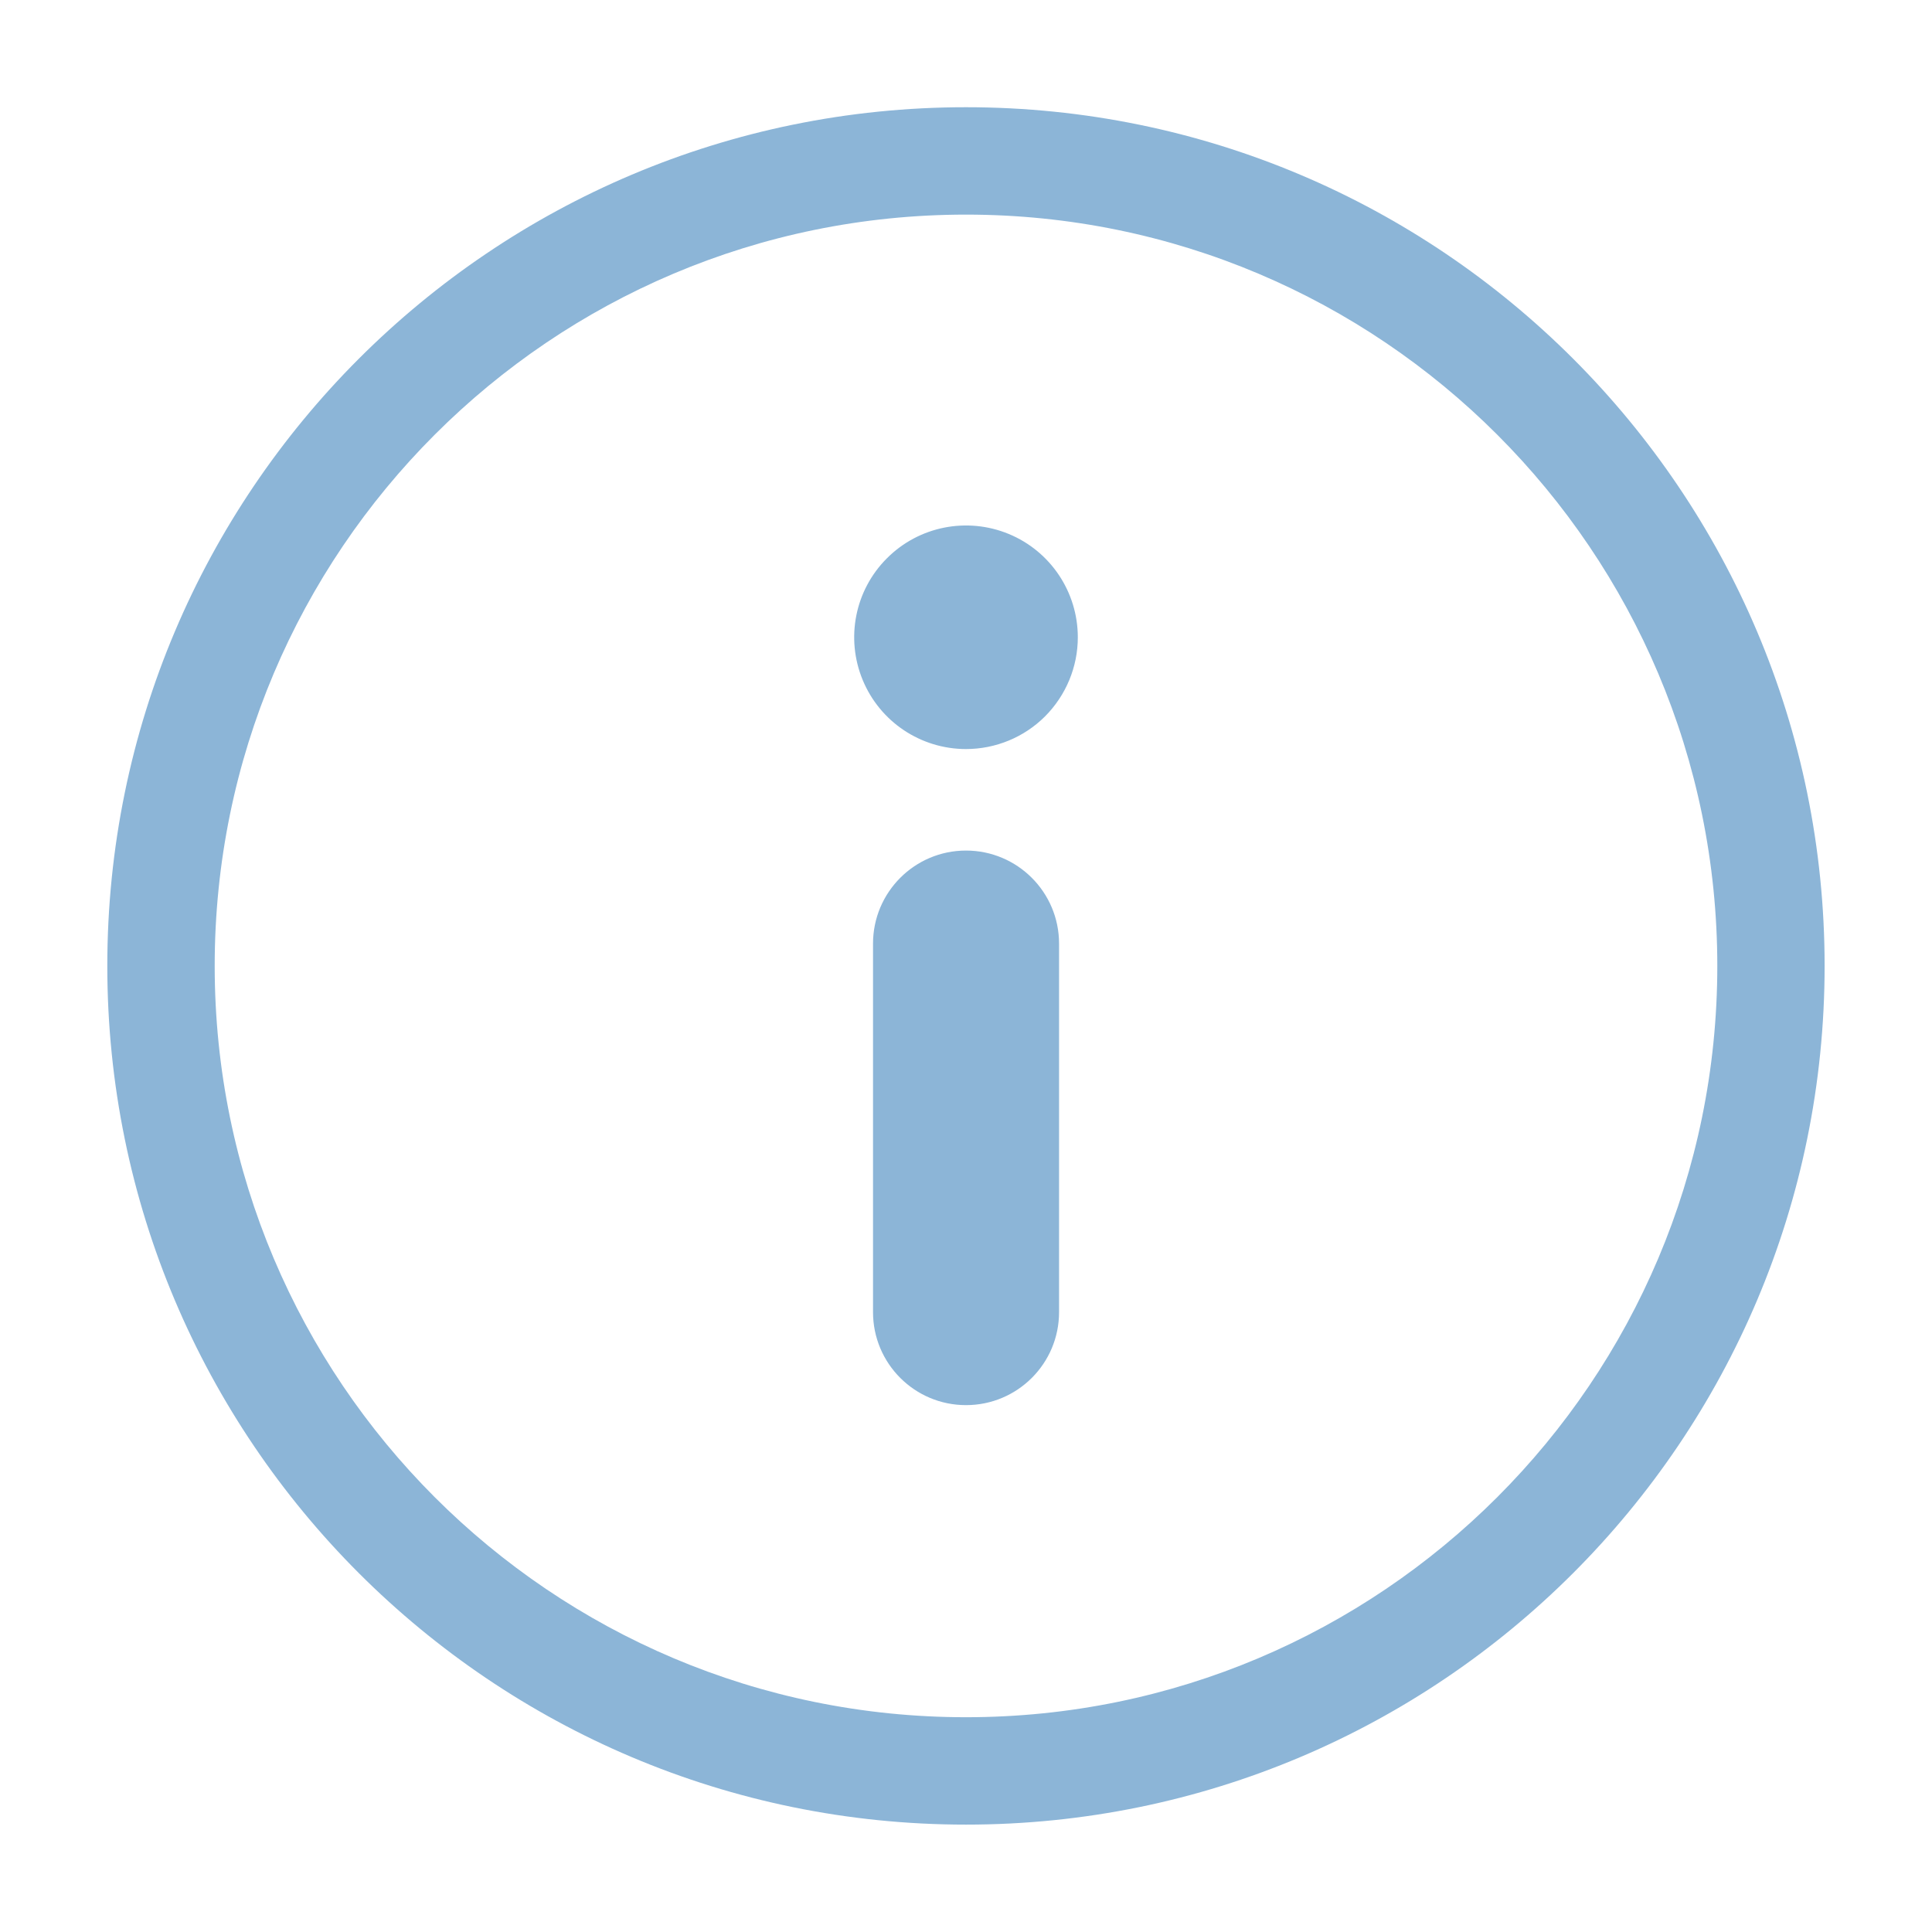 <svg width="24" height="24" viewBox="0 0 24 24" fill="none" xmlns="http://www.w3.org/2000/svg">
<path fill-rule="evenodd" clip-rule="evenodd" d="M22.666 11.999C22.666 17.89 17.891 22.666 12 22.666C6.109 22.666 1.333 17.89 1.333 11.999C1.333 6.108 6.109 1.332 12 1.332C17.891 1.332 22.666 6.108 22.666 11.999ZM12 21.332C17.154 21.332 21.333 17.154 21.333 11.999C21.333 6.845 17.154 2.666 12 2.666C6.845 2.666 2.667 6.845 2.667 11.999C2.667 17.154 6.845 21.332 12 21.332ZM10.845 16.3L10.845 11.722C10.845 11.084 11.362 10.566 12 10.566C12.639 10.566 13.156 11.084 13.156 11.722L13.156 16.3C13.156 16.938 12.639 17.455 12 17.455C11.362 17.455 10.845 16.938 10.845 16.3ZM12 9.305C11.438 9.305 10.932 8.967 10.717 8.448C10.502 7.929 10.62 7.332 11.018 6.935C11.415 6.537 12.012 6.419 12.531 6.633C13.051 6.848 13.389 7.355 13.389 7.917C13.389 8.285 13.242 8.638 12.982 8.899C12.722 9.159 12.368 9.305 12 9.305L12 9.305Z" fill="#8CB5D7"/>
</svg>
